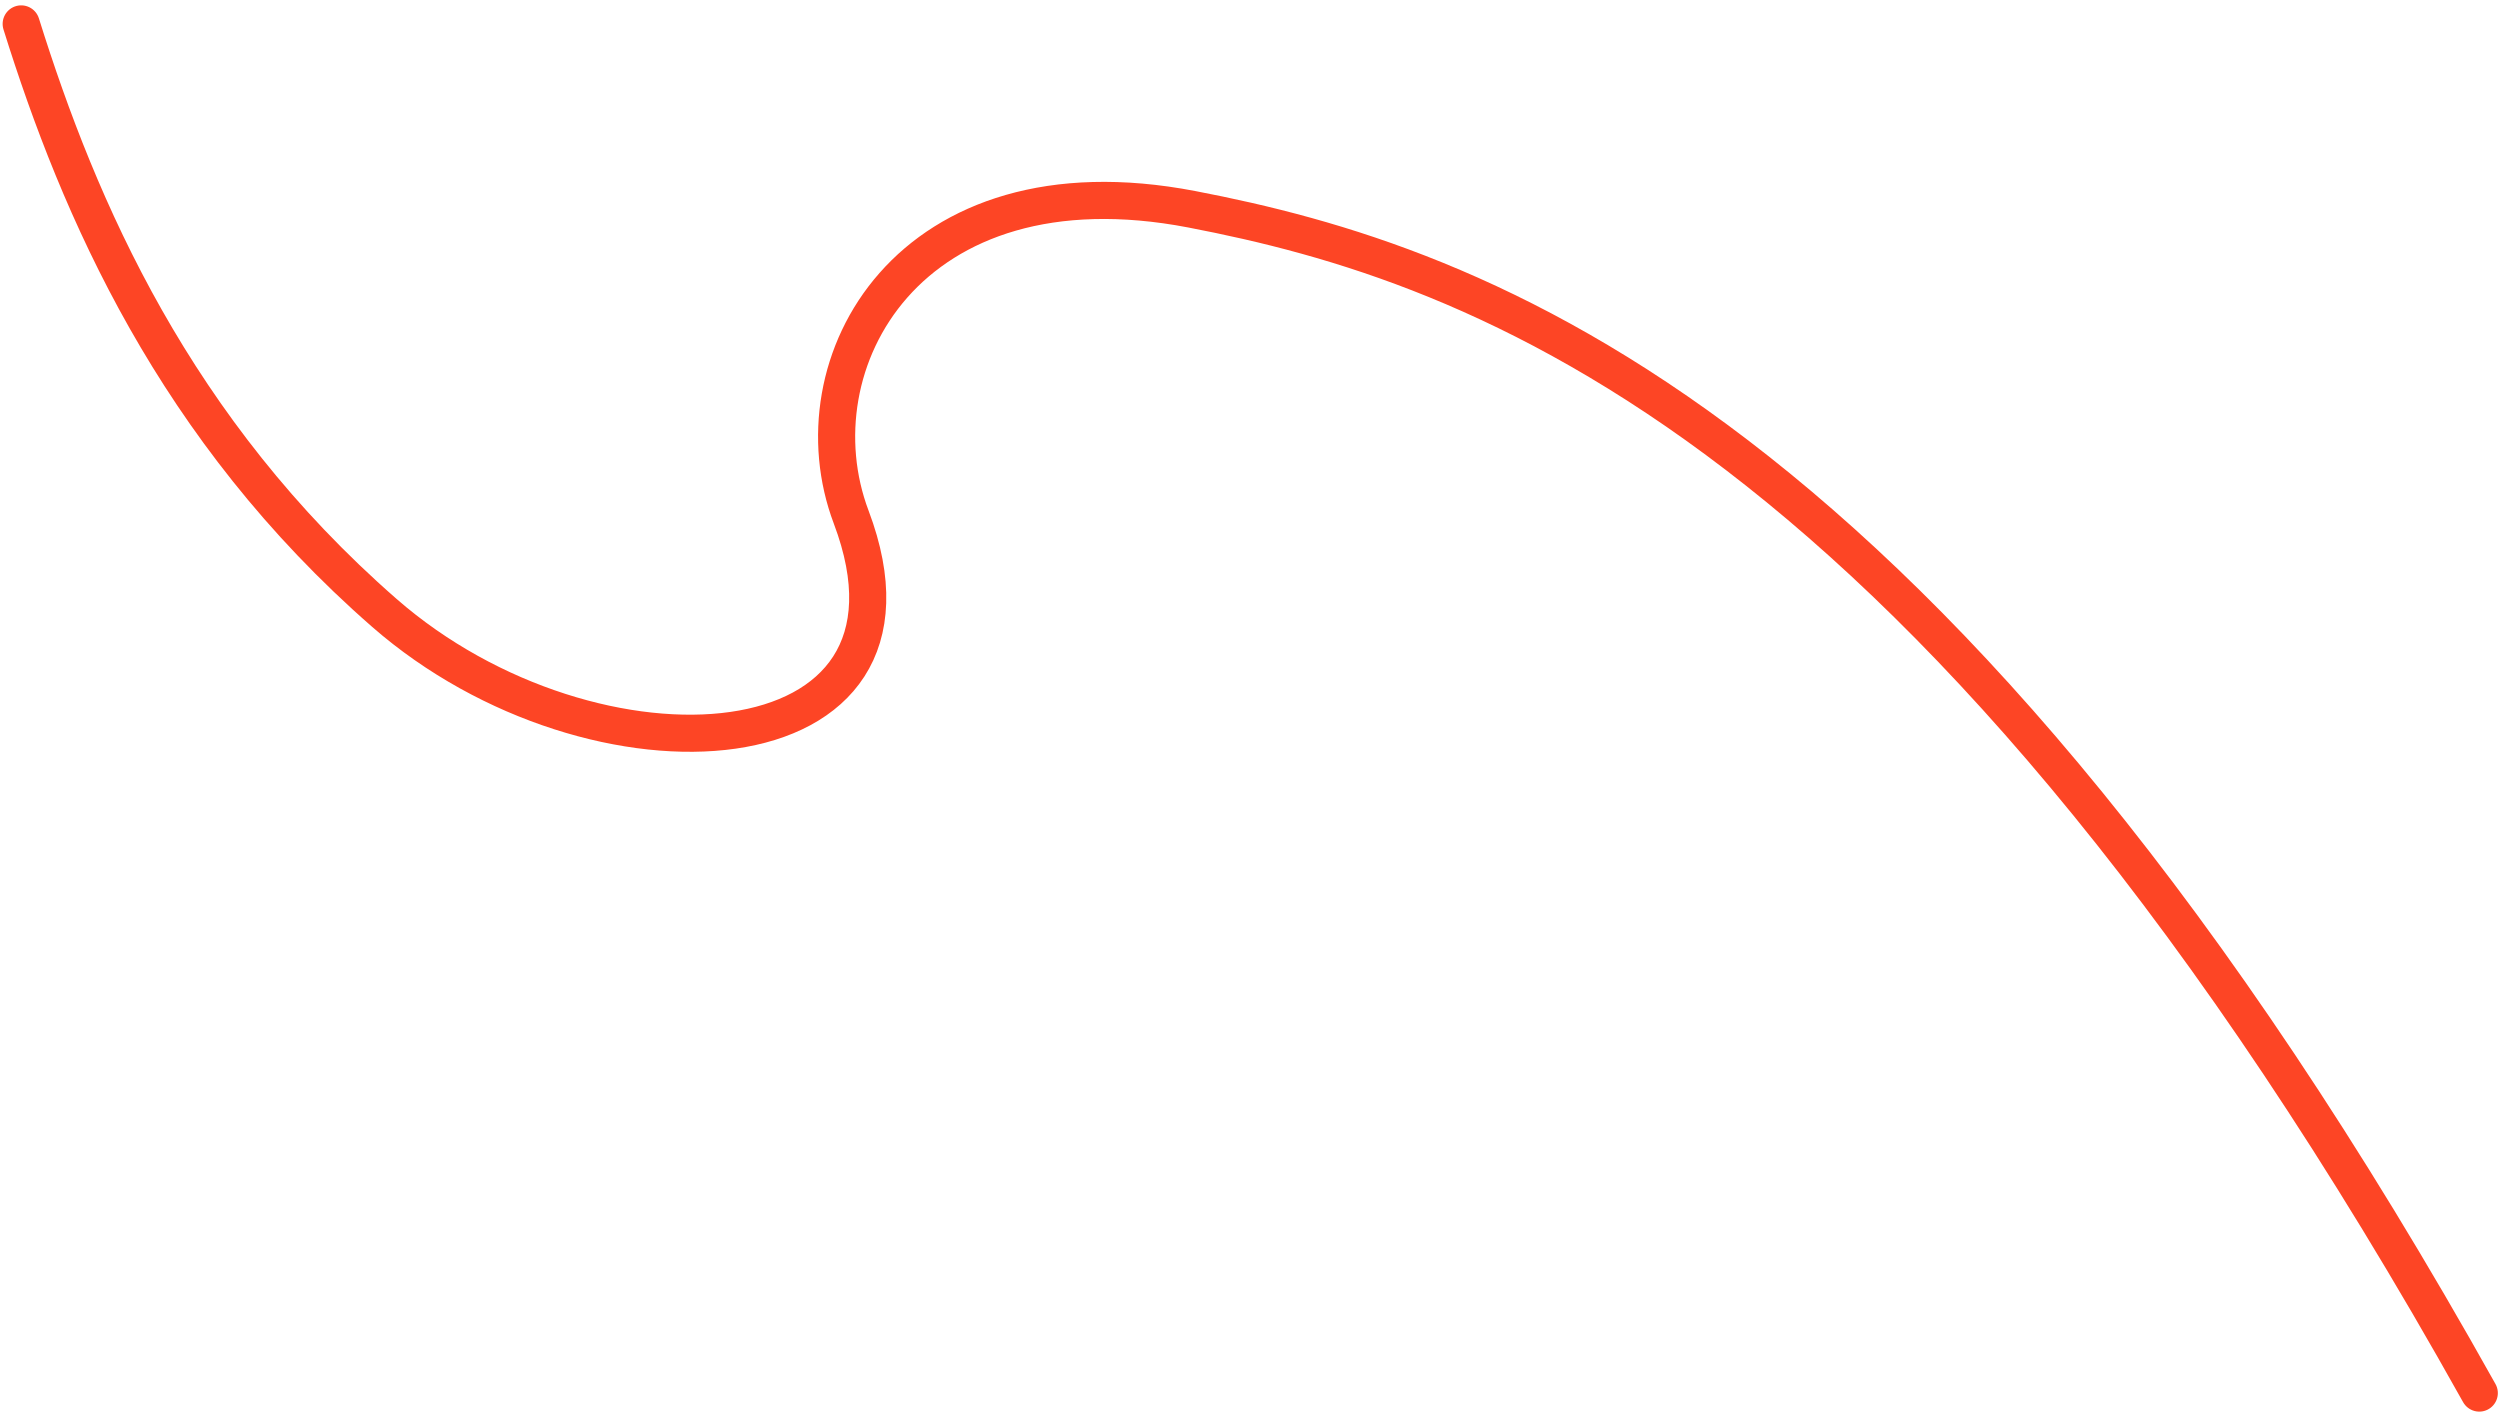 <svg width="354" height="200" viewBox="0 0 354 200" fill="none" xmlns="http://www.w3.org/2000/svg">
<path d="M3 3.385C11.203 29.633 24.704 60.839 54.438 86.797C84.171 112.754 134.296 109.668 120.528 73.222C112.331 51.526 128.594 21.908 168.763 29.633C208.931 37.357 273.819 58.986 351.066 197.258" stroke="#FD4525" stroke-width="5.255" stroke-linecap="round"/>
</svg>

